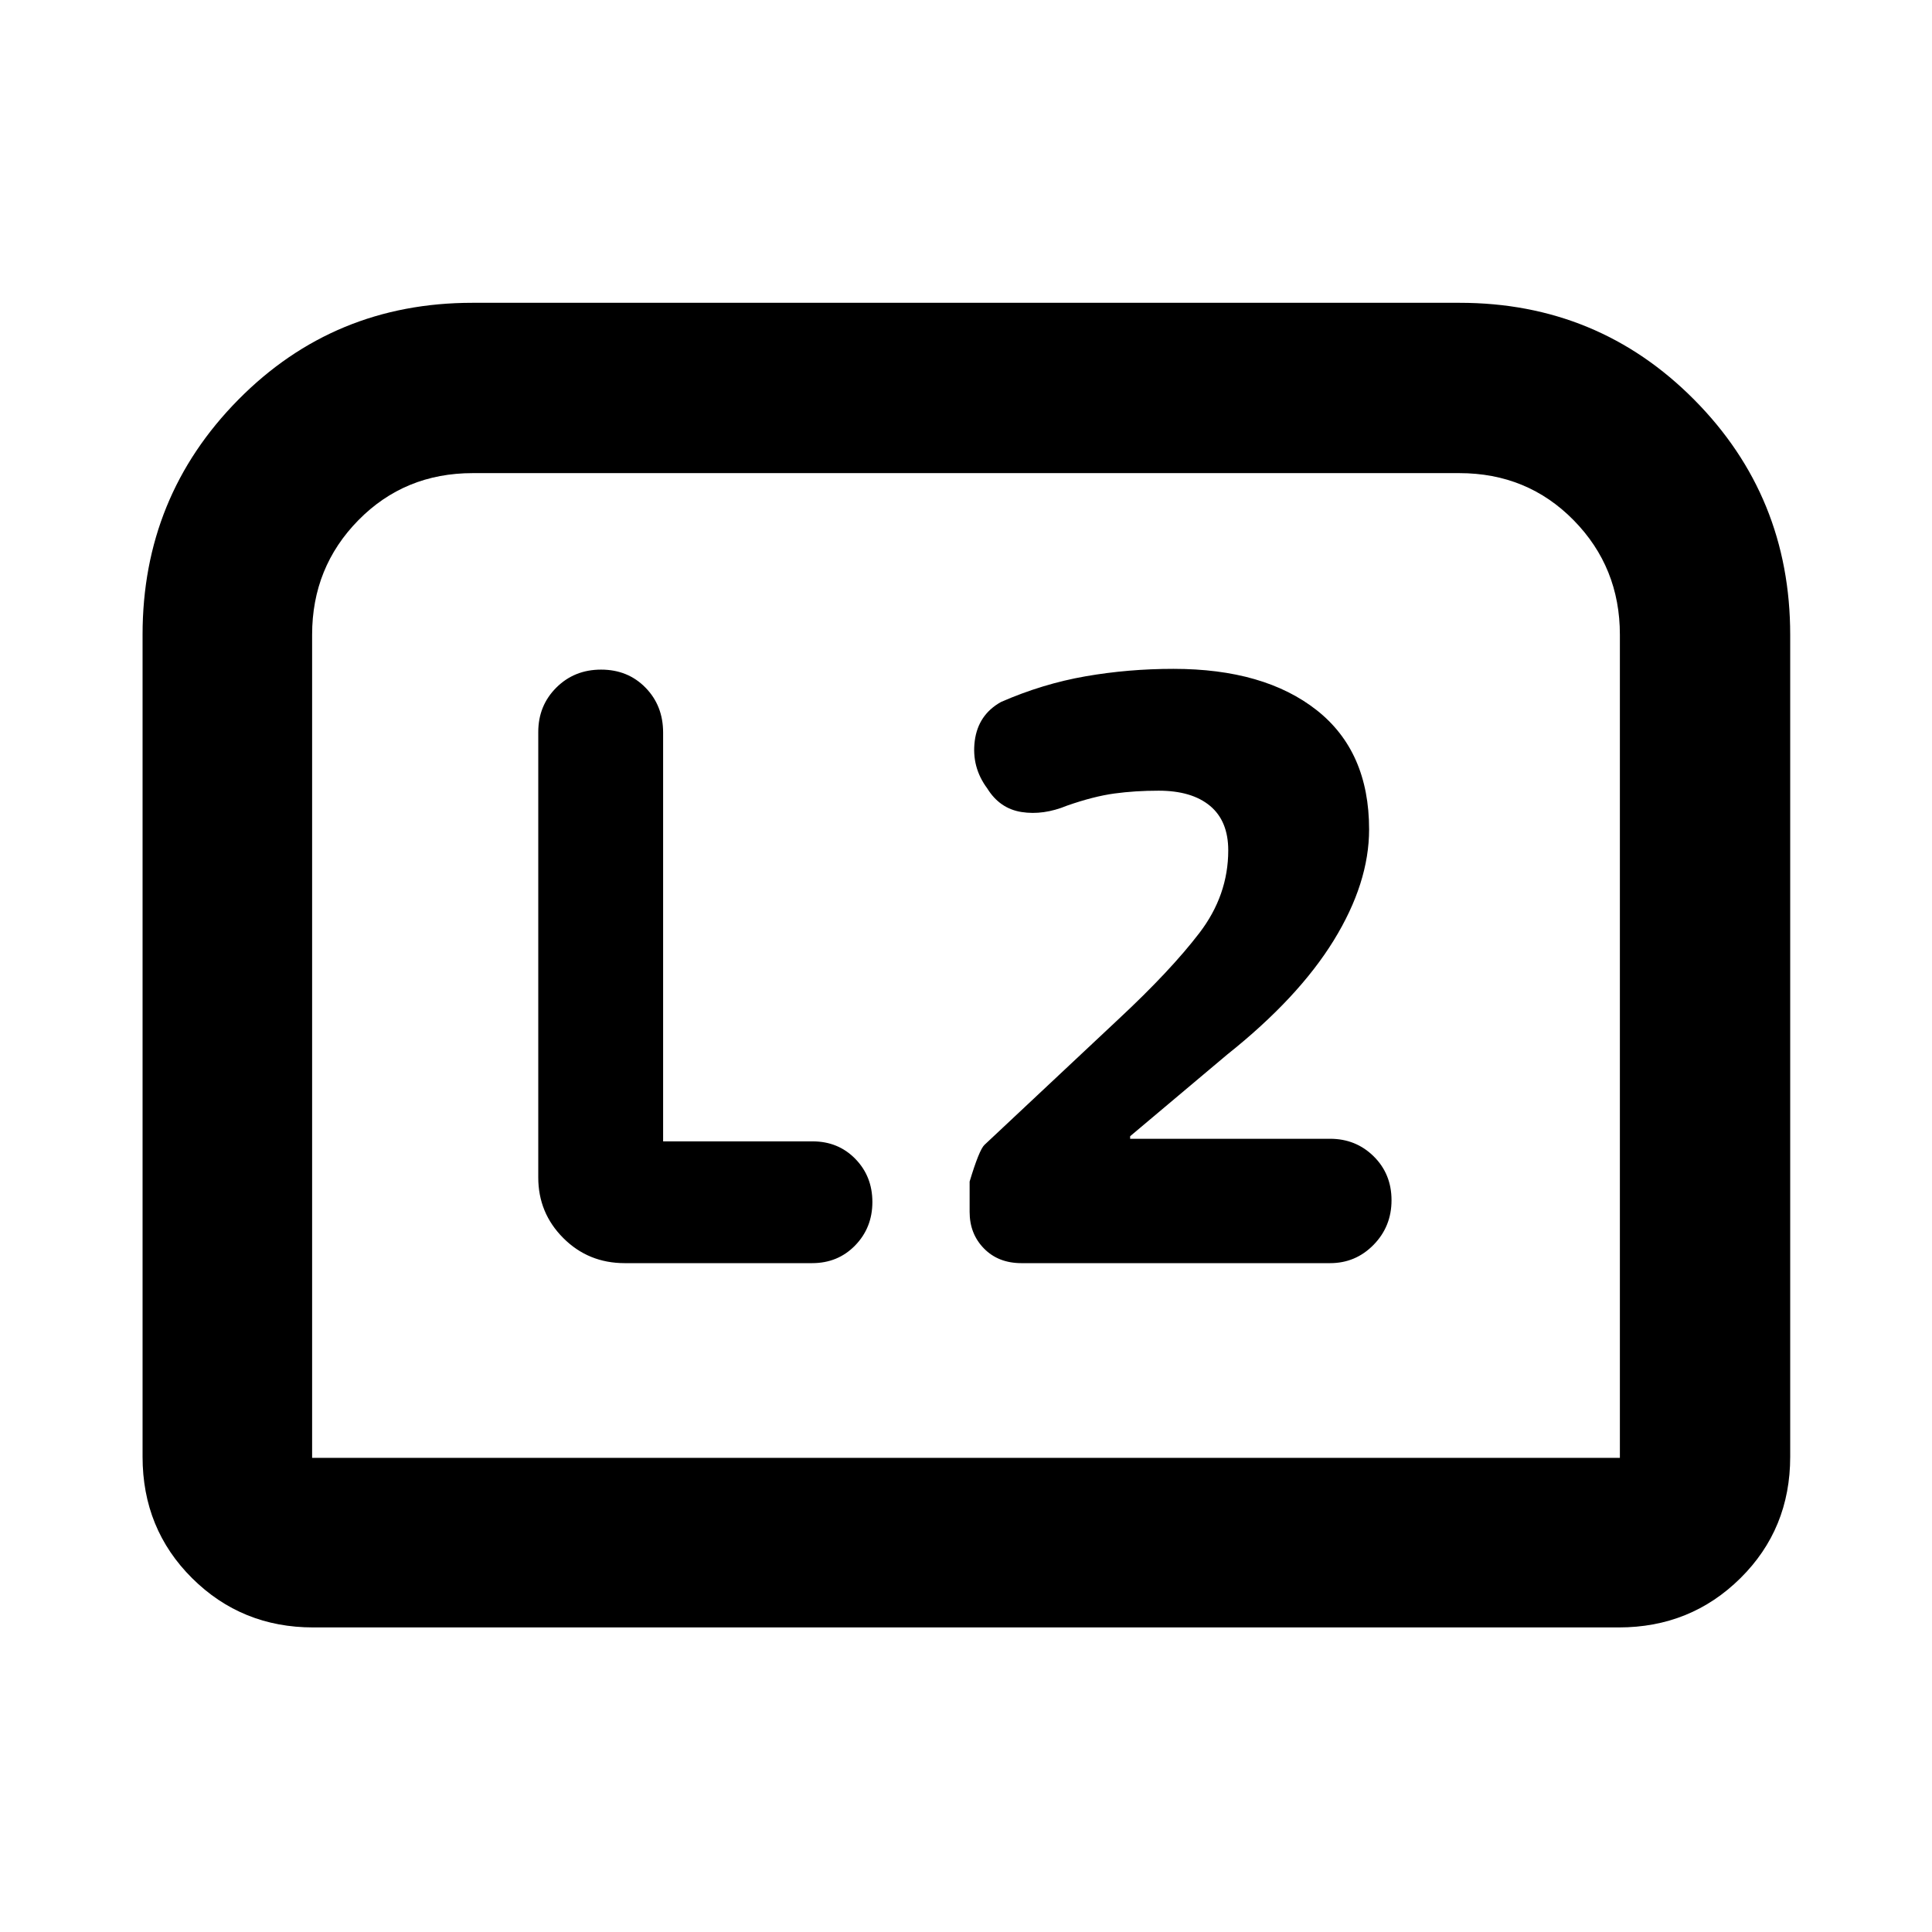 <svg xmlns="http://www.w3.org/2000/svg" height="40" viewBox="0 -960 960 960" width="40"><path d="M561.56-394.15v-1.27l48.28-40.62q35.24-28.05 52.85-56.62 17.61-28.57 17.61-55.22 0-38.74-26.07-59.26-26.07-20.51-71.16-20.51-22.41 0-43.7 3.71-21.29 3.71-41.97 12.75-11.37 6.34-13.05 19.34-1.67 13 6.2 23.6 6.21 10.04 17.04 11.74 10.82 1.7 22.64-3.18 13.22-4.62 23.51-6.02 10.28-1.4 21.98-1.4 16.48 0 25.54 7.54 9.05 7.54 9.05 22.11 0 22.3-14.34 41.05-14.34 18.74-40.15 42.79l-66.65 62.51q-2.62 2.47-7.37 18.22v15.07q0 10.92 7.14 18.19 7.14 7.28 18.61 7.28h153.37q12.68 0 21.6-9.1 8.92-9.11 8.92-22.16t-8.85-21.8q-8.84-8.74-21.69-8.74h-99.34Zm-232.06 1.29v-203.11q0-13.41-8.76-22.35-8.75-8.95-22.06-8.95-13.3 0-22.26 8.95-8.96 8.94-8.96 22.09v221.31q0 17.67 12.46 30.12 12.45 12.45 30.49 12.45h93.12q12.84 0 21.39-8.8 8.56-8.8 8.56-21.57 0-12.78-8.49-21.46-8.49-8.68-21.23-8.68H329.5ZM70.84-236.15v-408.53q0-68.53 47.55-116.69 47.54-48.17 116.34-48.17h490.54q68.76 0 116.51 48.09 47.76 48.09 47.76 116.91v408.39q0 35.87-24.74 60.34-24.73 24.47-60.45 24.47h-648.7q-35.56 0-60.19-24.47-24.62-24.47-24.62-60.34Zm84.25.56h649.82v-409.03q0-33.51-22.99-56.9-23-23.39-56.82-23.39H234.9q-33.82 0-56.82 23.39-22.99 23.39-22.99 56.9v409.03Zm0 0h649.82-649.82Z"/></svg>